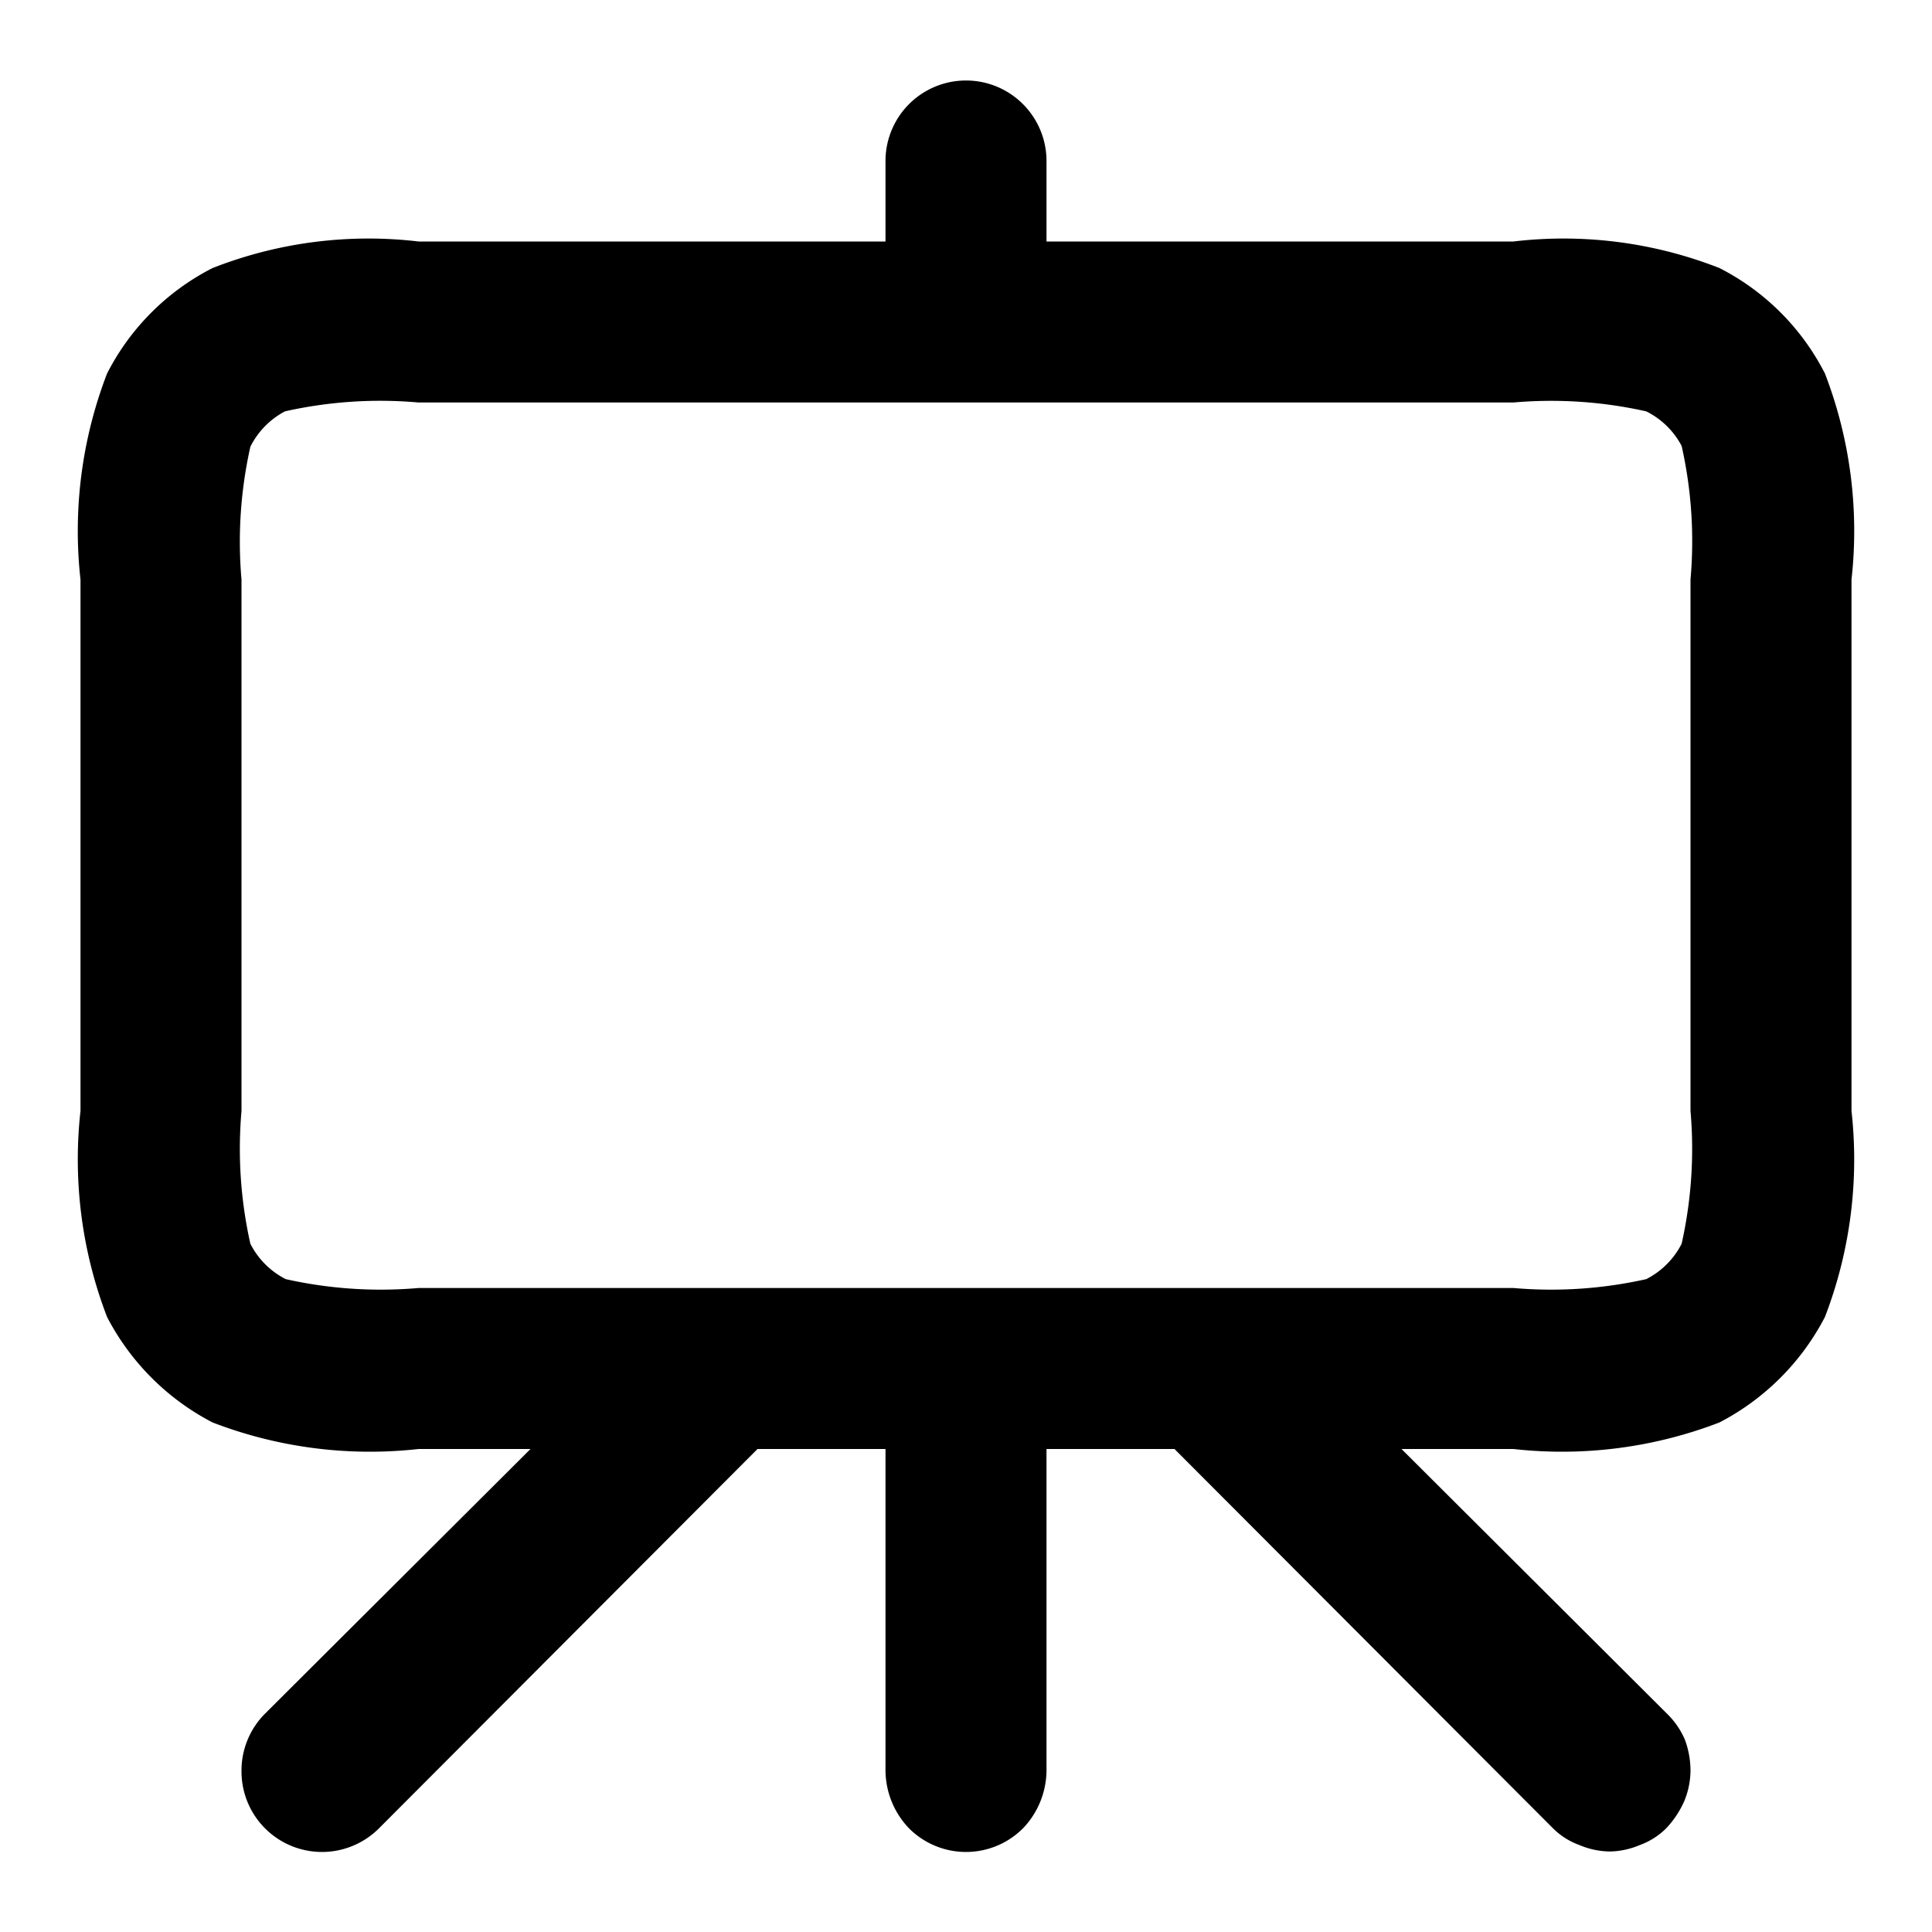 <svg xmlns="http://www.w3.org/2000/svg" viewBox="0 0 24 24" class="pdsicon"><g clip-path="url(#a)"><path d="M20 23a1 1 0 0 1-.38-.08.9.9 0 0 1-.33-.21L14.59 18H13v4a1.05 1.05 0 0 1-.29.71 1 1 0 0 1-1.42 0A1.05 1.05 0 0 1 11 22v-4H9.41l-4.7 4.71A1 1 0 0 1 3 22a1 1 0 0 1 .29-.71L6.59 18H5.2a5.44 5.44 0 0 1-2.56-.33 3.07 3.07 0 0 1-1.31-1.31A5.45 5.45 0 0 1 1 13.8V7.2a5.44 5.44 0 0 1 .33-2.56 3 3 0 0 1 1.31-1.31A5.3 5.3 0 0 1 5.2 3H11V2a1 1 0 1 1 2 0v1h5.8a5.3 5.3 0 0 1 2.56.33 3 3 0 0 1 1.31 1.31A5.44 5.44 0 0 1 23 7.2v6.6a5.45 5.45 0 0 1-.33 2.56 3.07 3.07 0 0 1-1.31 1.31 5.44 5.44 0 0 1-2.56.33h-1.39l3.3 3.29a1 1 0 0 1 .22.32q.07.189.07.39c-.002.13-.029.26-.08.38a1.2 1.2 0 0 1-.22.33.9.9 0 0 1-.33.21A1 1 0 0 1 20 23M5.2 5a5.4 5.4 0 0 0-1.66.11 1 1 0 0 0-.43.44A5.4 5.4 0 0 0 3 7.2v6.6a5.4 5.4 0 0 0 .11 1.65 1 1 0 0 0 .44.44A5.4 5.4 0 0 0 5.2 16h13.6a5.4 5.4 0 0 0 1.65-.11 1 1 0 0 0 .44-.44A5.4 5.4 0 0 0 21 13.8V7.2a5.4 5.4 0 0 0-.11-1.66 1 1 0 0 0-.44-.43A5.4 5.4 0 0 0 18.8 5z"/></g><defs><clipPath id="a"><path d="M0 0h24v24H0z"/></clipPath></defs></svg>